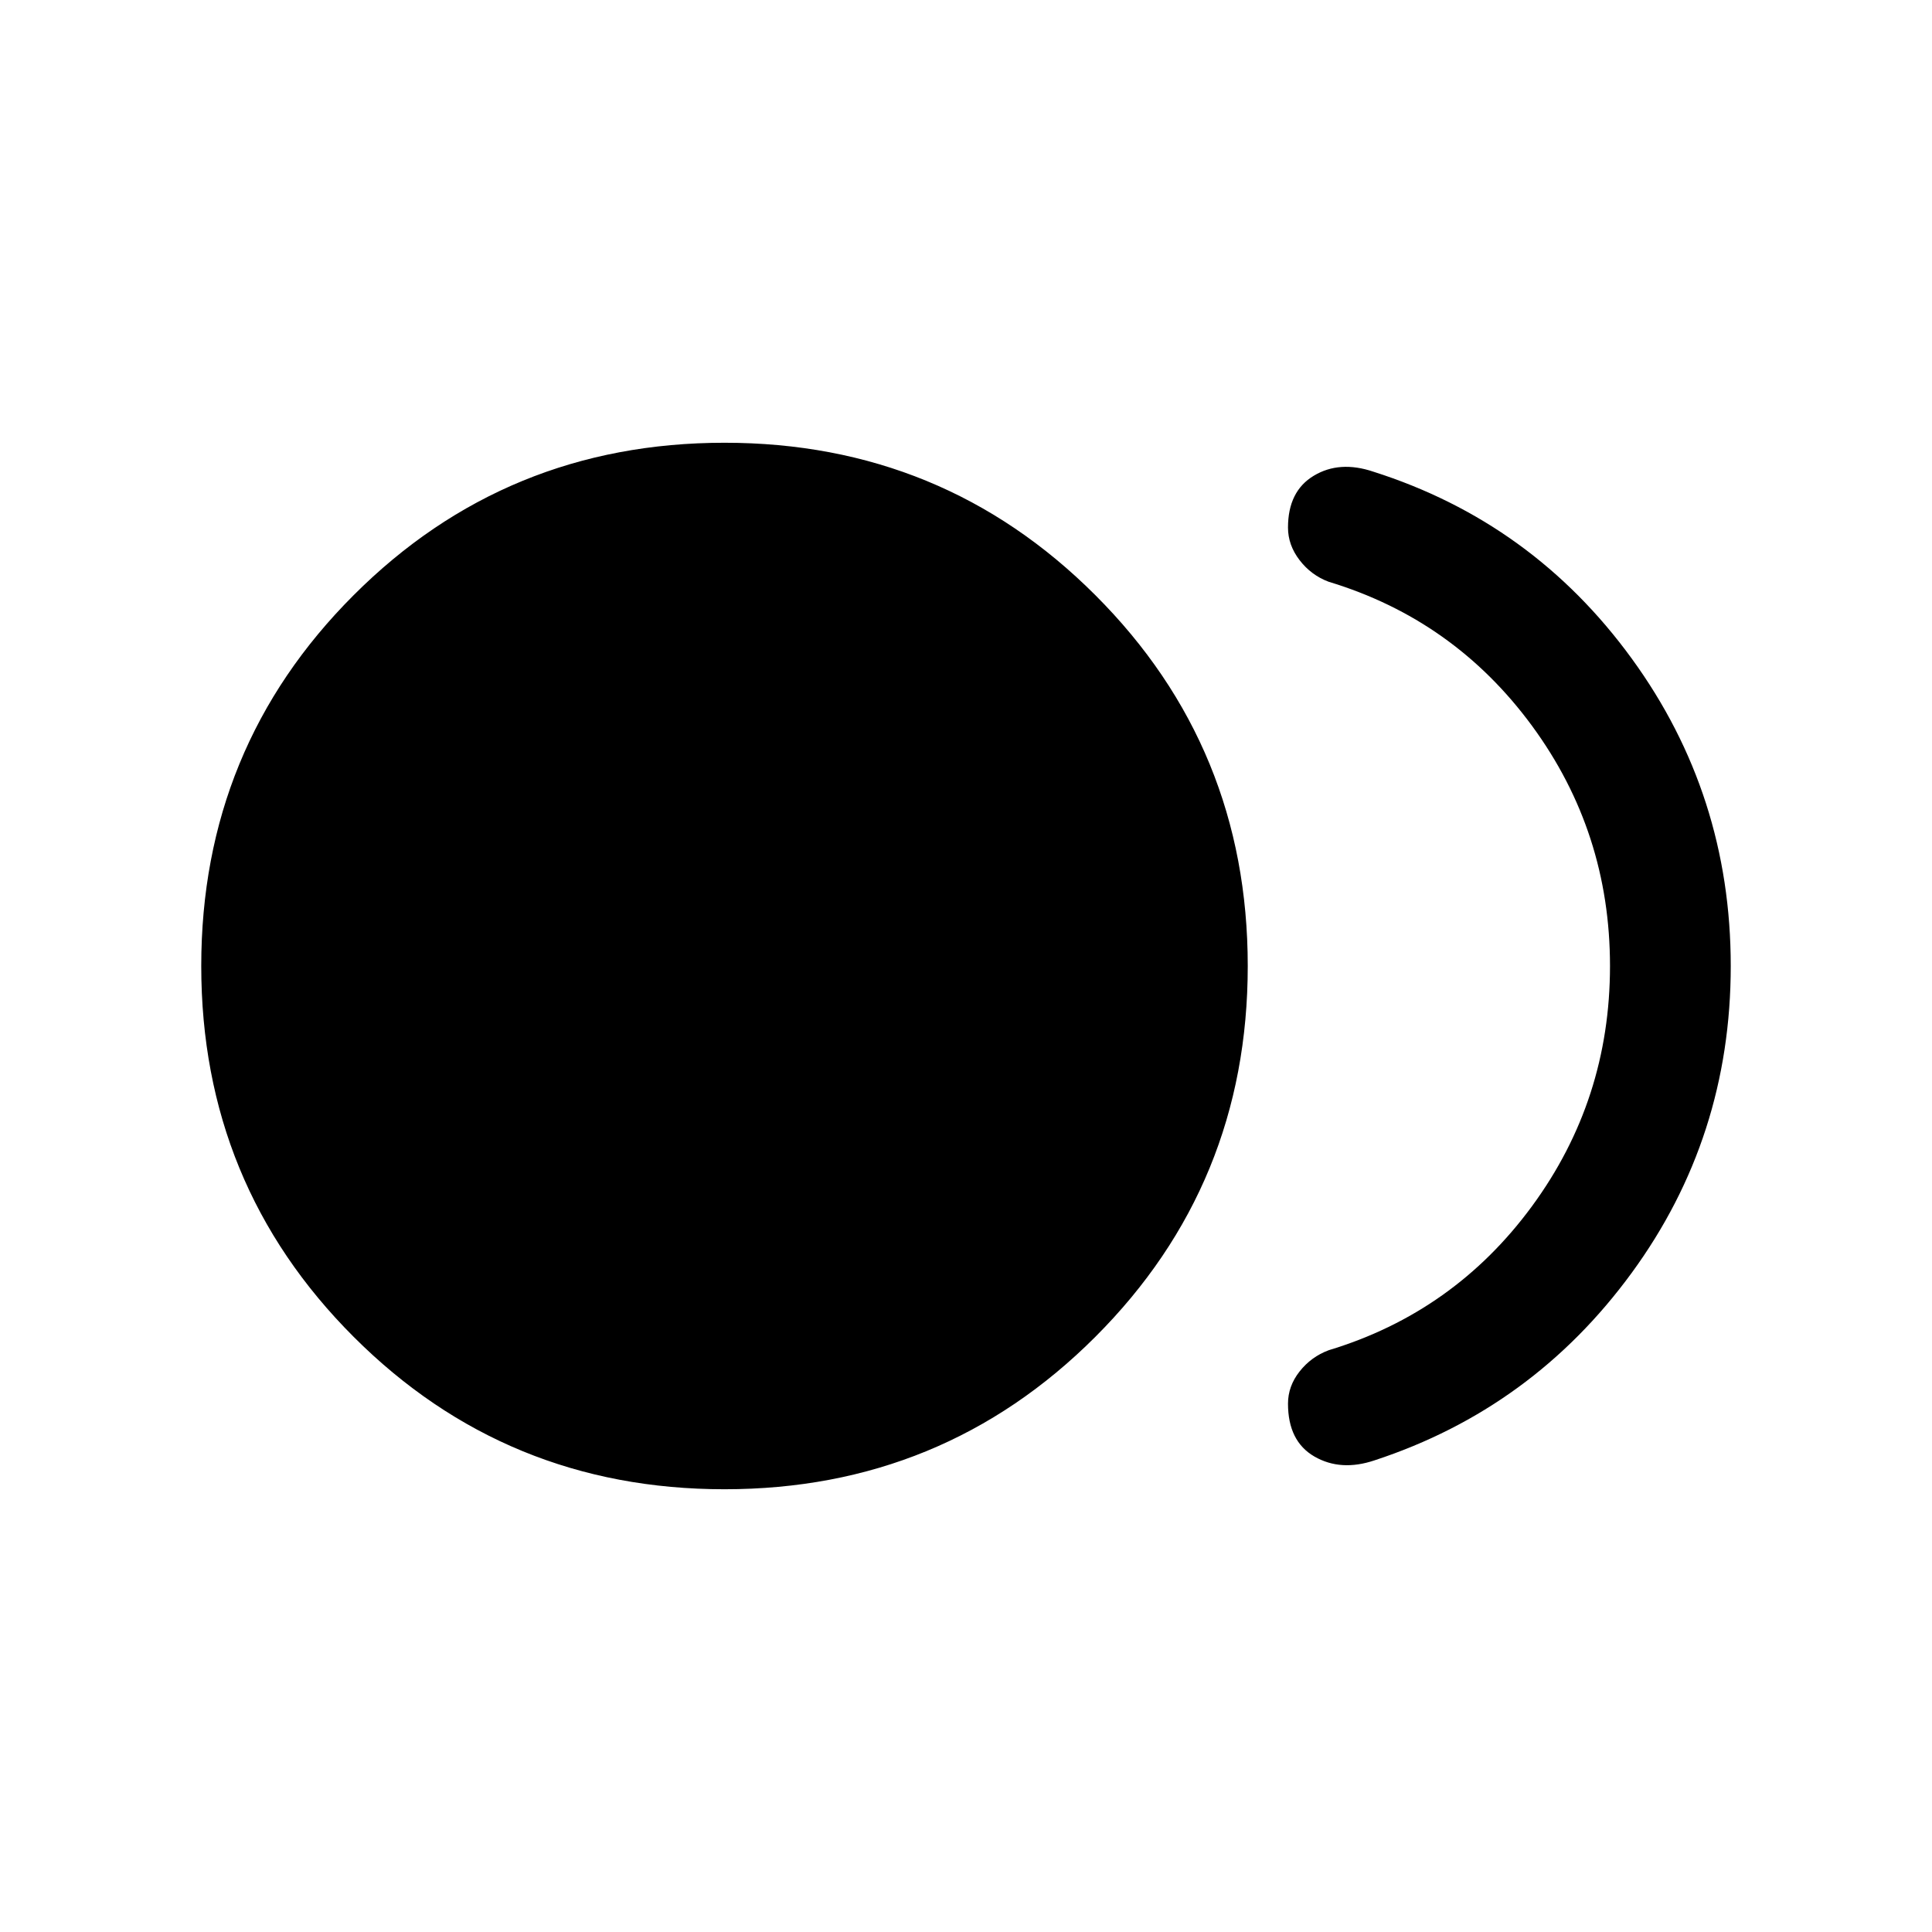 <svg xmlns="http://www.w3.org/2000/svg" height="24" viewBox="0 -960 960 960" width="24"><path d="M360-220q-108.54 0-184.27-75.73T100-480q0-108.54 75.73-184.27T360-740q108.54 0 184.27 75.73T620-480q0 108.54-75.73 184.27T360-220Zm323.08-14.39q-16.85 5.7-29.97-1.88Q640-243.85 640-262.54q0-8.69 5.77-16 5.77-7.31 14.46-10.54 62.31-18.84 101.04-71.61Q800-413.46 800-480q0-66.54-38.73-119.31-38.73-52.77-101.04-71.61-8.69-3.23-14.46-10.73-5.77-7.5-5.77-16.2 0-18.07 12.81-25.76 12.8-7.7 29.65-2 79.08 25.15 128.31 92.8Q860-565.15 860-480t-49.23 152.5q-49.23 67.35-127.69 93.11Z"/></svg>